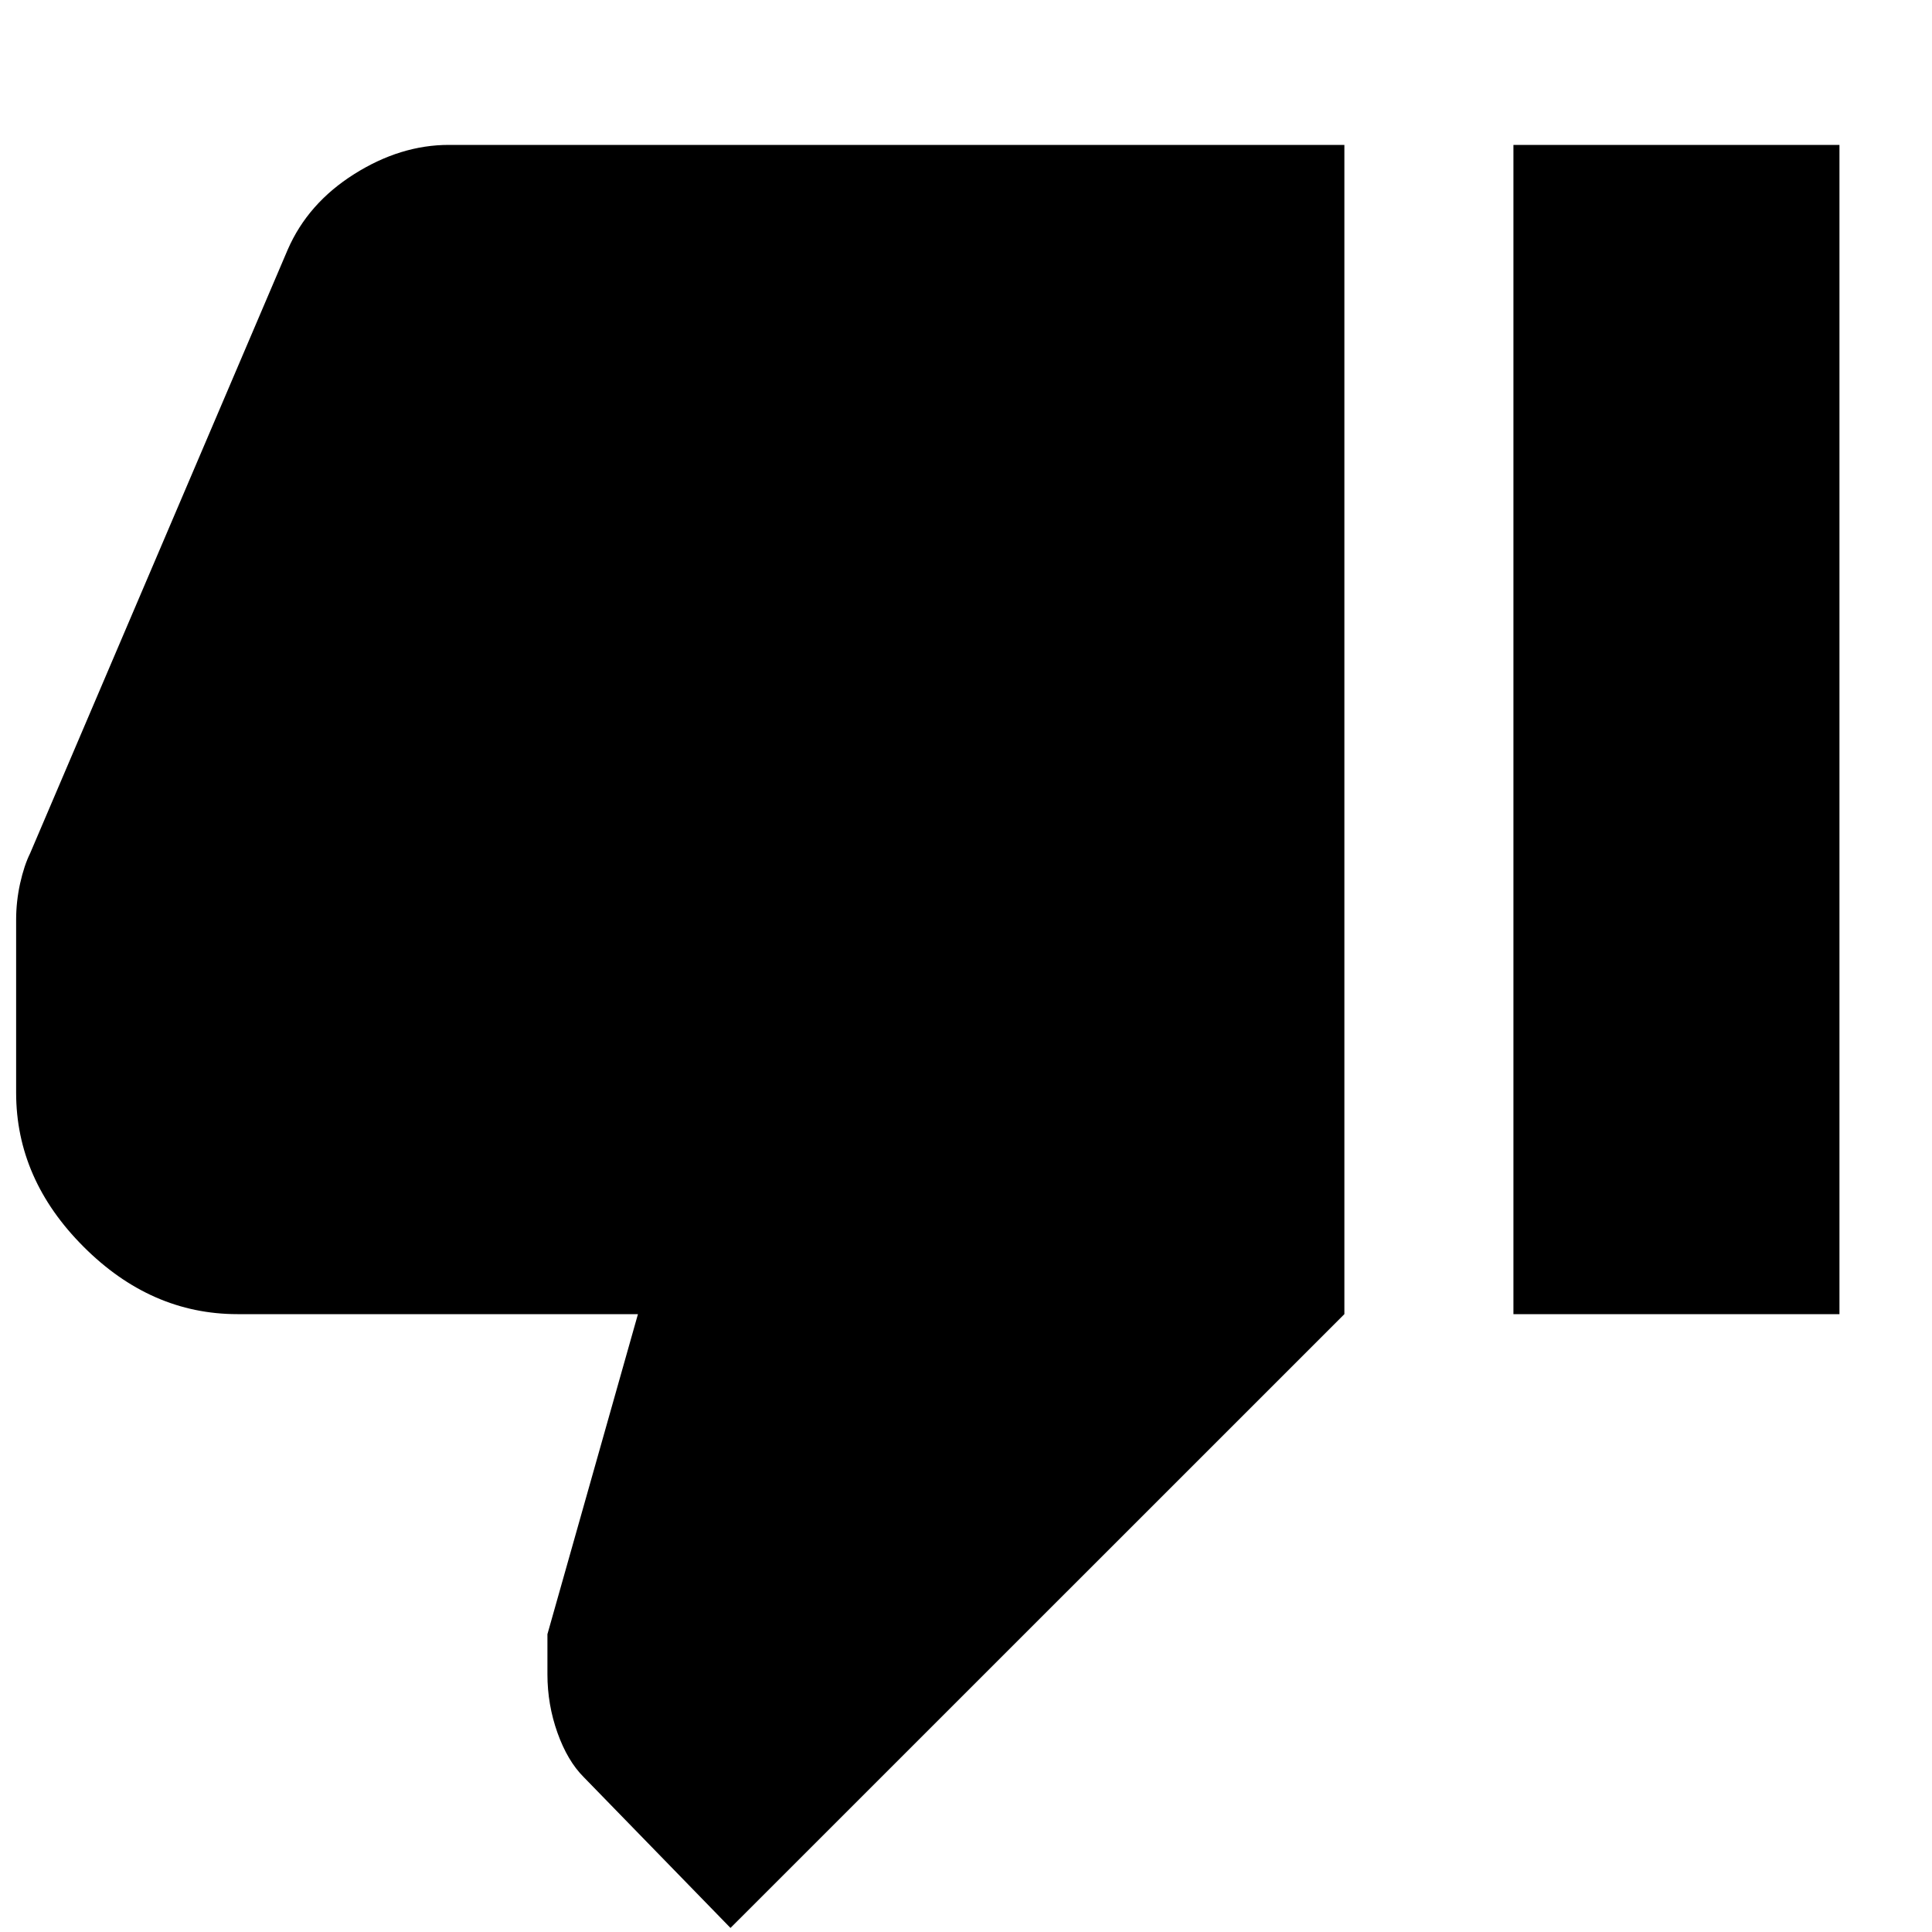 <svg xmlns="http://www.w3.org/2000/svg" height="20" width="20"><path d="M2.458 13.604q-.896 0-1.593-.698-.698-.698-.698-1.594V9.521q0-.188.041-.375.042-.188.104-.313l2.667-6.25q.209-.479.688-.781.479-.302.979-.302h9.271v12.104l-6.355 6.354-1.52-1.562q-.167-.167-.271-.458-.104-.292-.104-.605v-.416l.937-3.313Zm13.209 0V1.5h3.375v12.104Z"/></svg>
